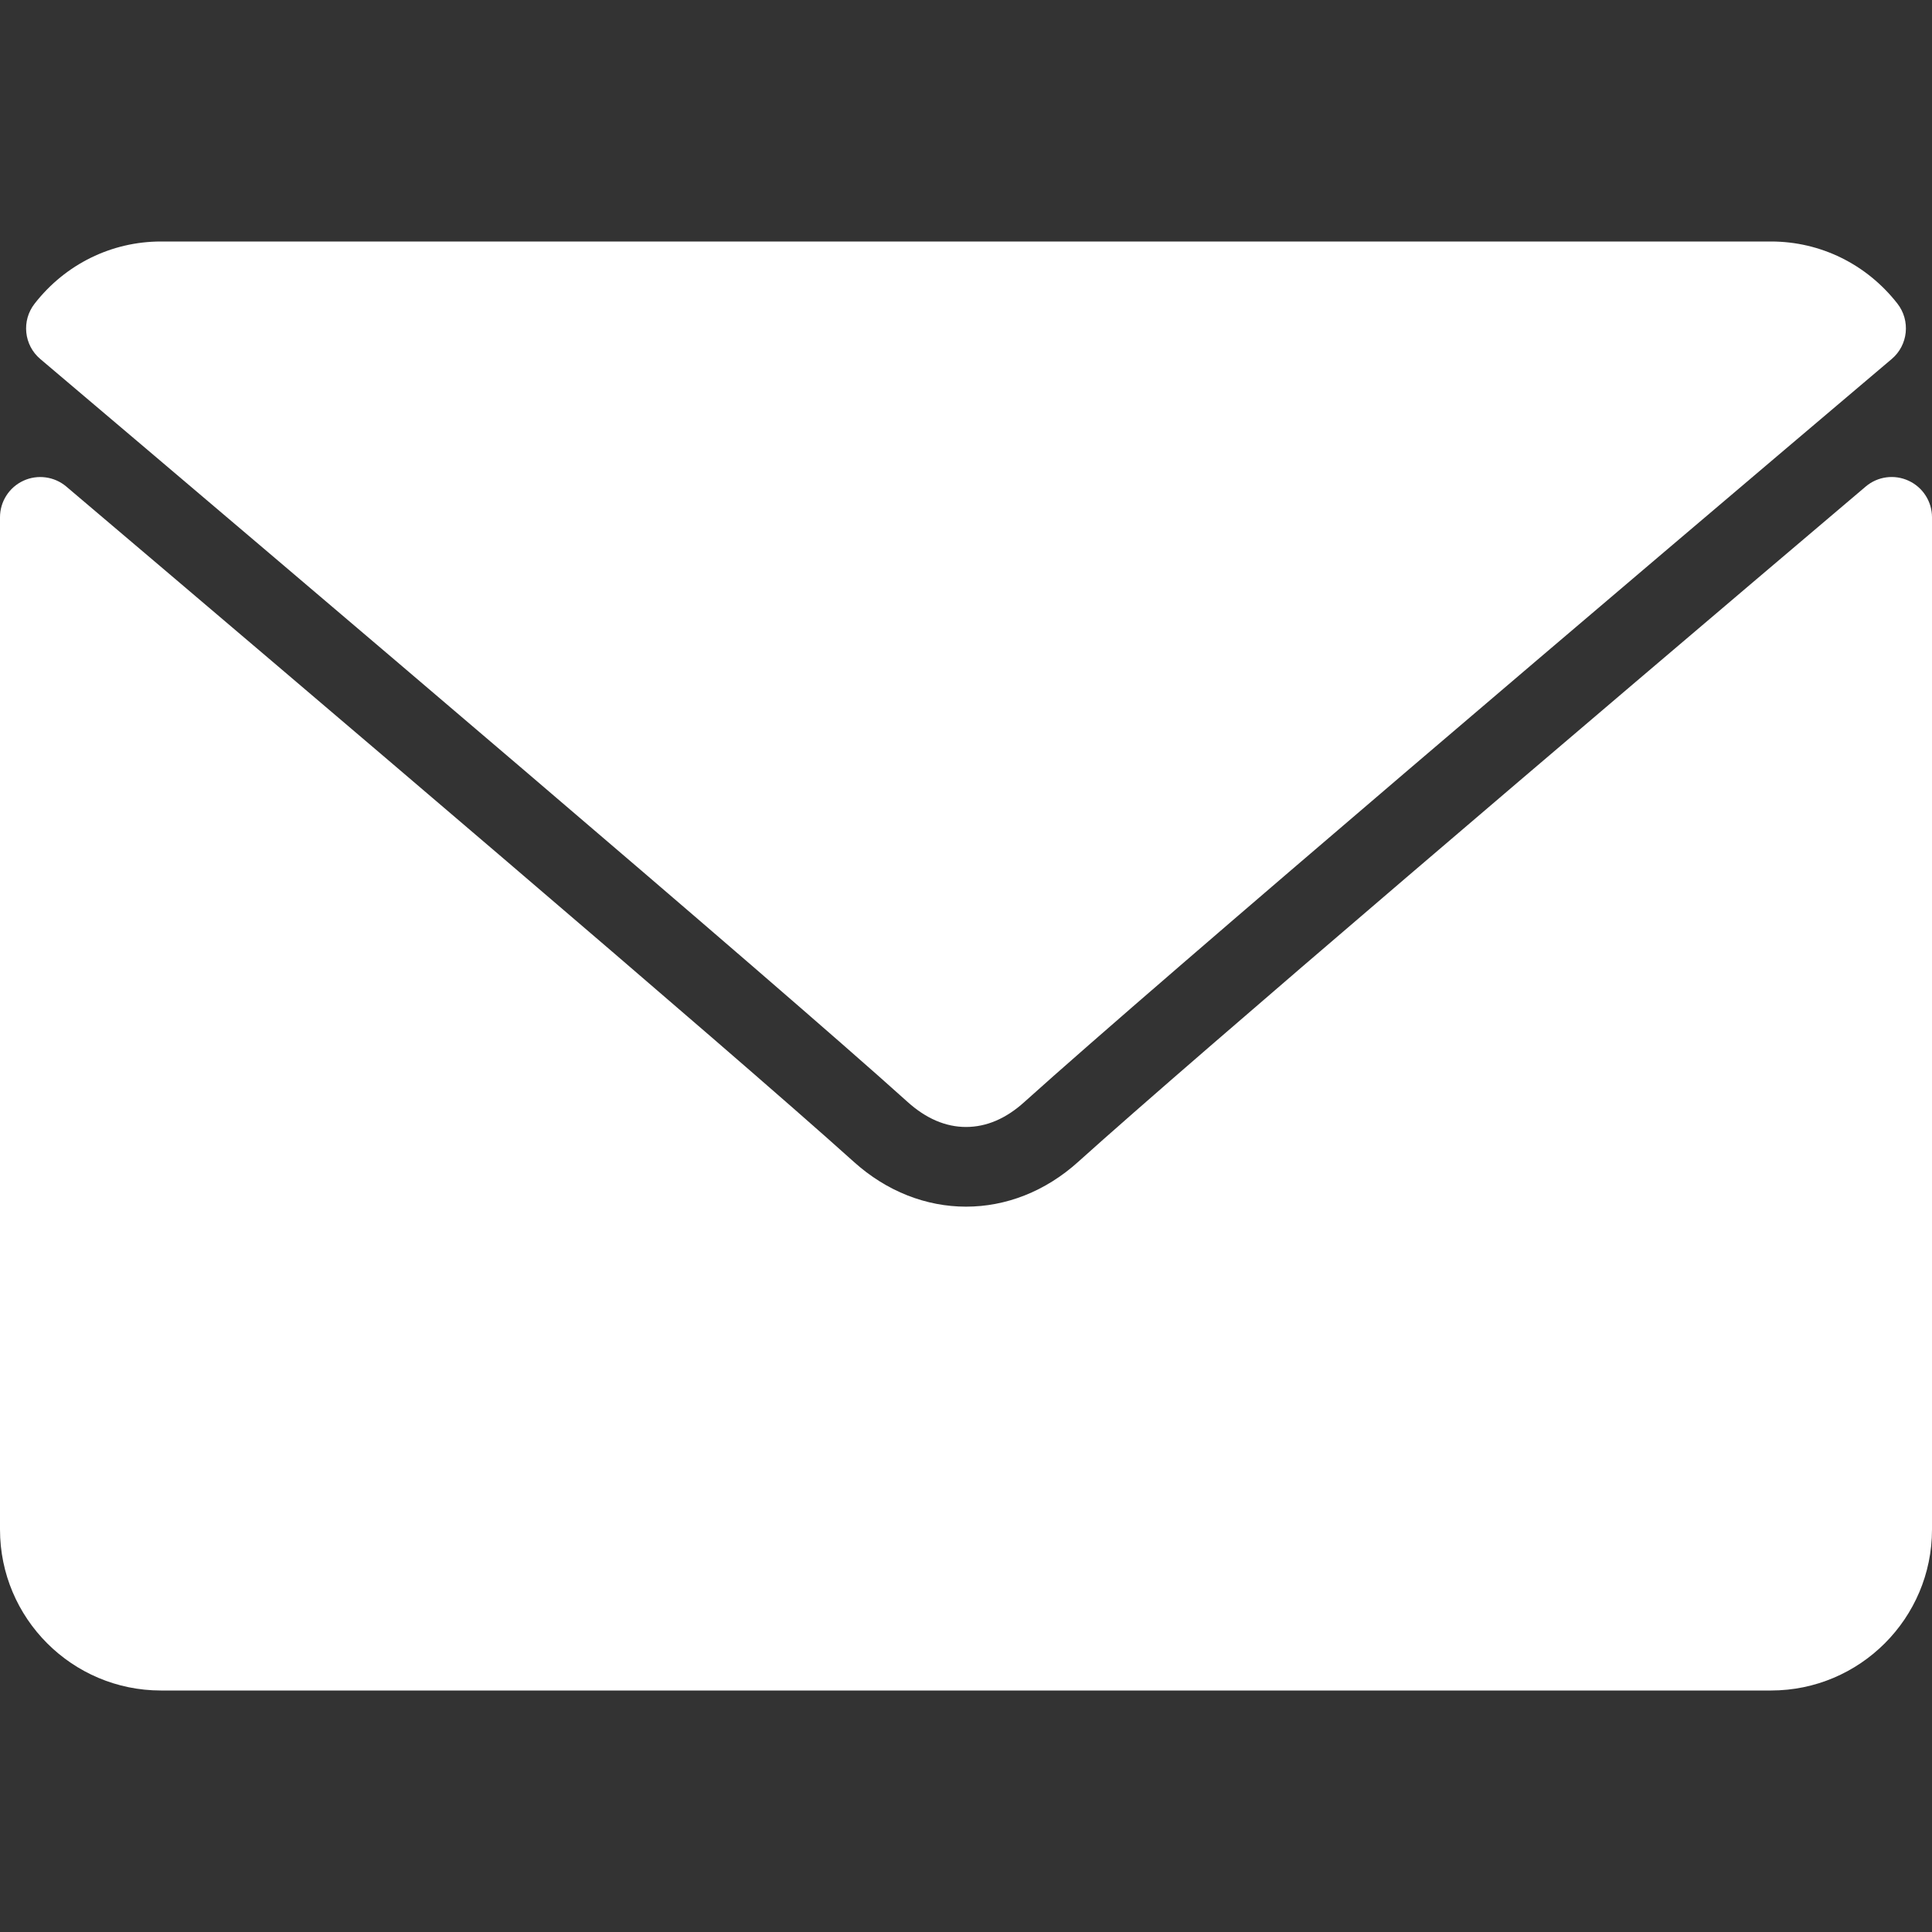 <svg width="25" height="25" viewBox="0 0 25 25" fill="none" xmlns="http://www.w3.org/2000/svg">
<rect x="0" y="0" width="25" height="25" fill="#333333" stroke="none"/>
<path d="M0.522 4.646C3.953 7.552 9.974 12.664 11.743 14.258C11.981 14.473 12.236 14.583 12.5 14.583C12.764 14.583 13.018 14.475 13.255 14.26C15.026 12.665 21.047 7.552 24.478 4.646C24.692 4.466 24.724 4.148 24.552 3.928C24.152 3.417 23.556 3.125 22.917 3.125H2.083C1.445 3.125 0.848 3.417 0.449 3.928C0.276 4.148 0.308 4.466 0.522 4.646Z" fill="white"/>
<path d="M24.698 6.221C24.513 6.135 24.296 6.165 24.142 6.296C20.337 9.522 15.481 13.657 13.953 15.033C13.096 15.808 11.905 15.808 11.046 15.032C9.417 13.565 3.964 8.929 0.858 6.296C0.703 6.165 0.485 6.136 0.302 6.221C0.118 6.306 0 6.491 0 6.693V19.792C0 20.941 0.934 21.875 2.083 21.875H22.917C24.066 21.875 25 20.941 25 19.792V6.693C25 6.491 24.882 6.306 24.698 6.221Z" fill="white"/>
</svg>
